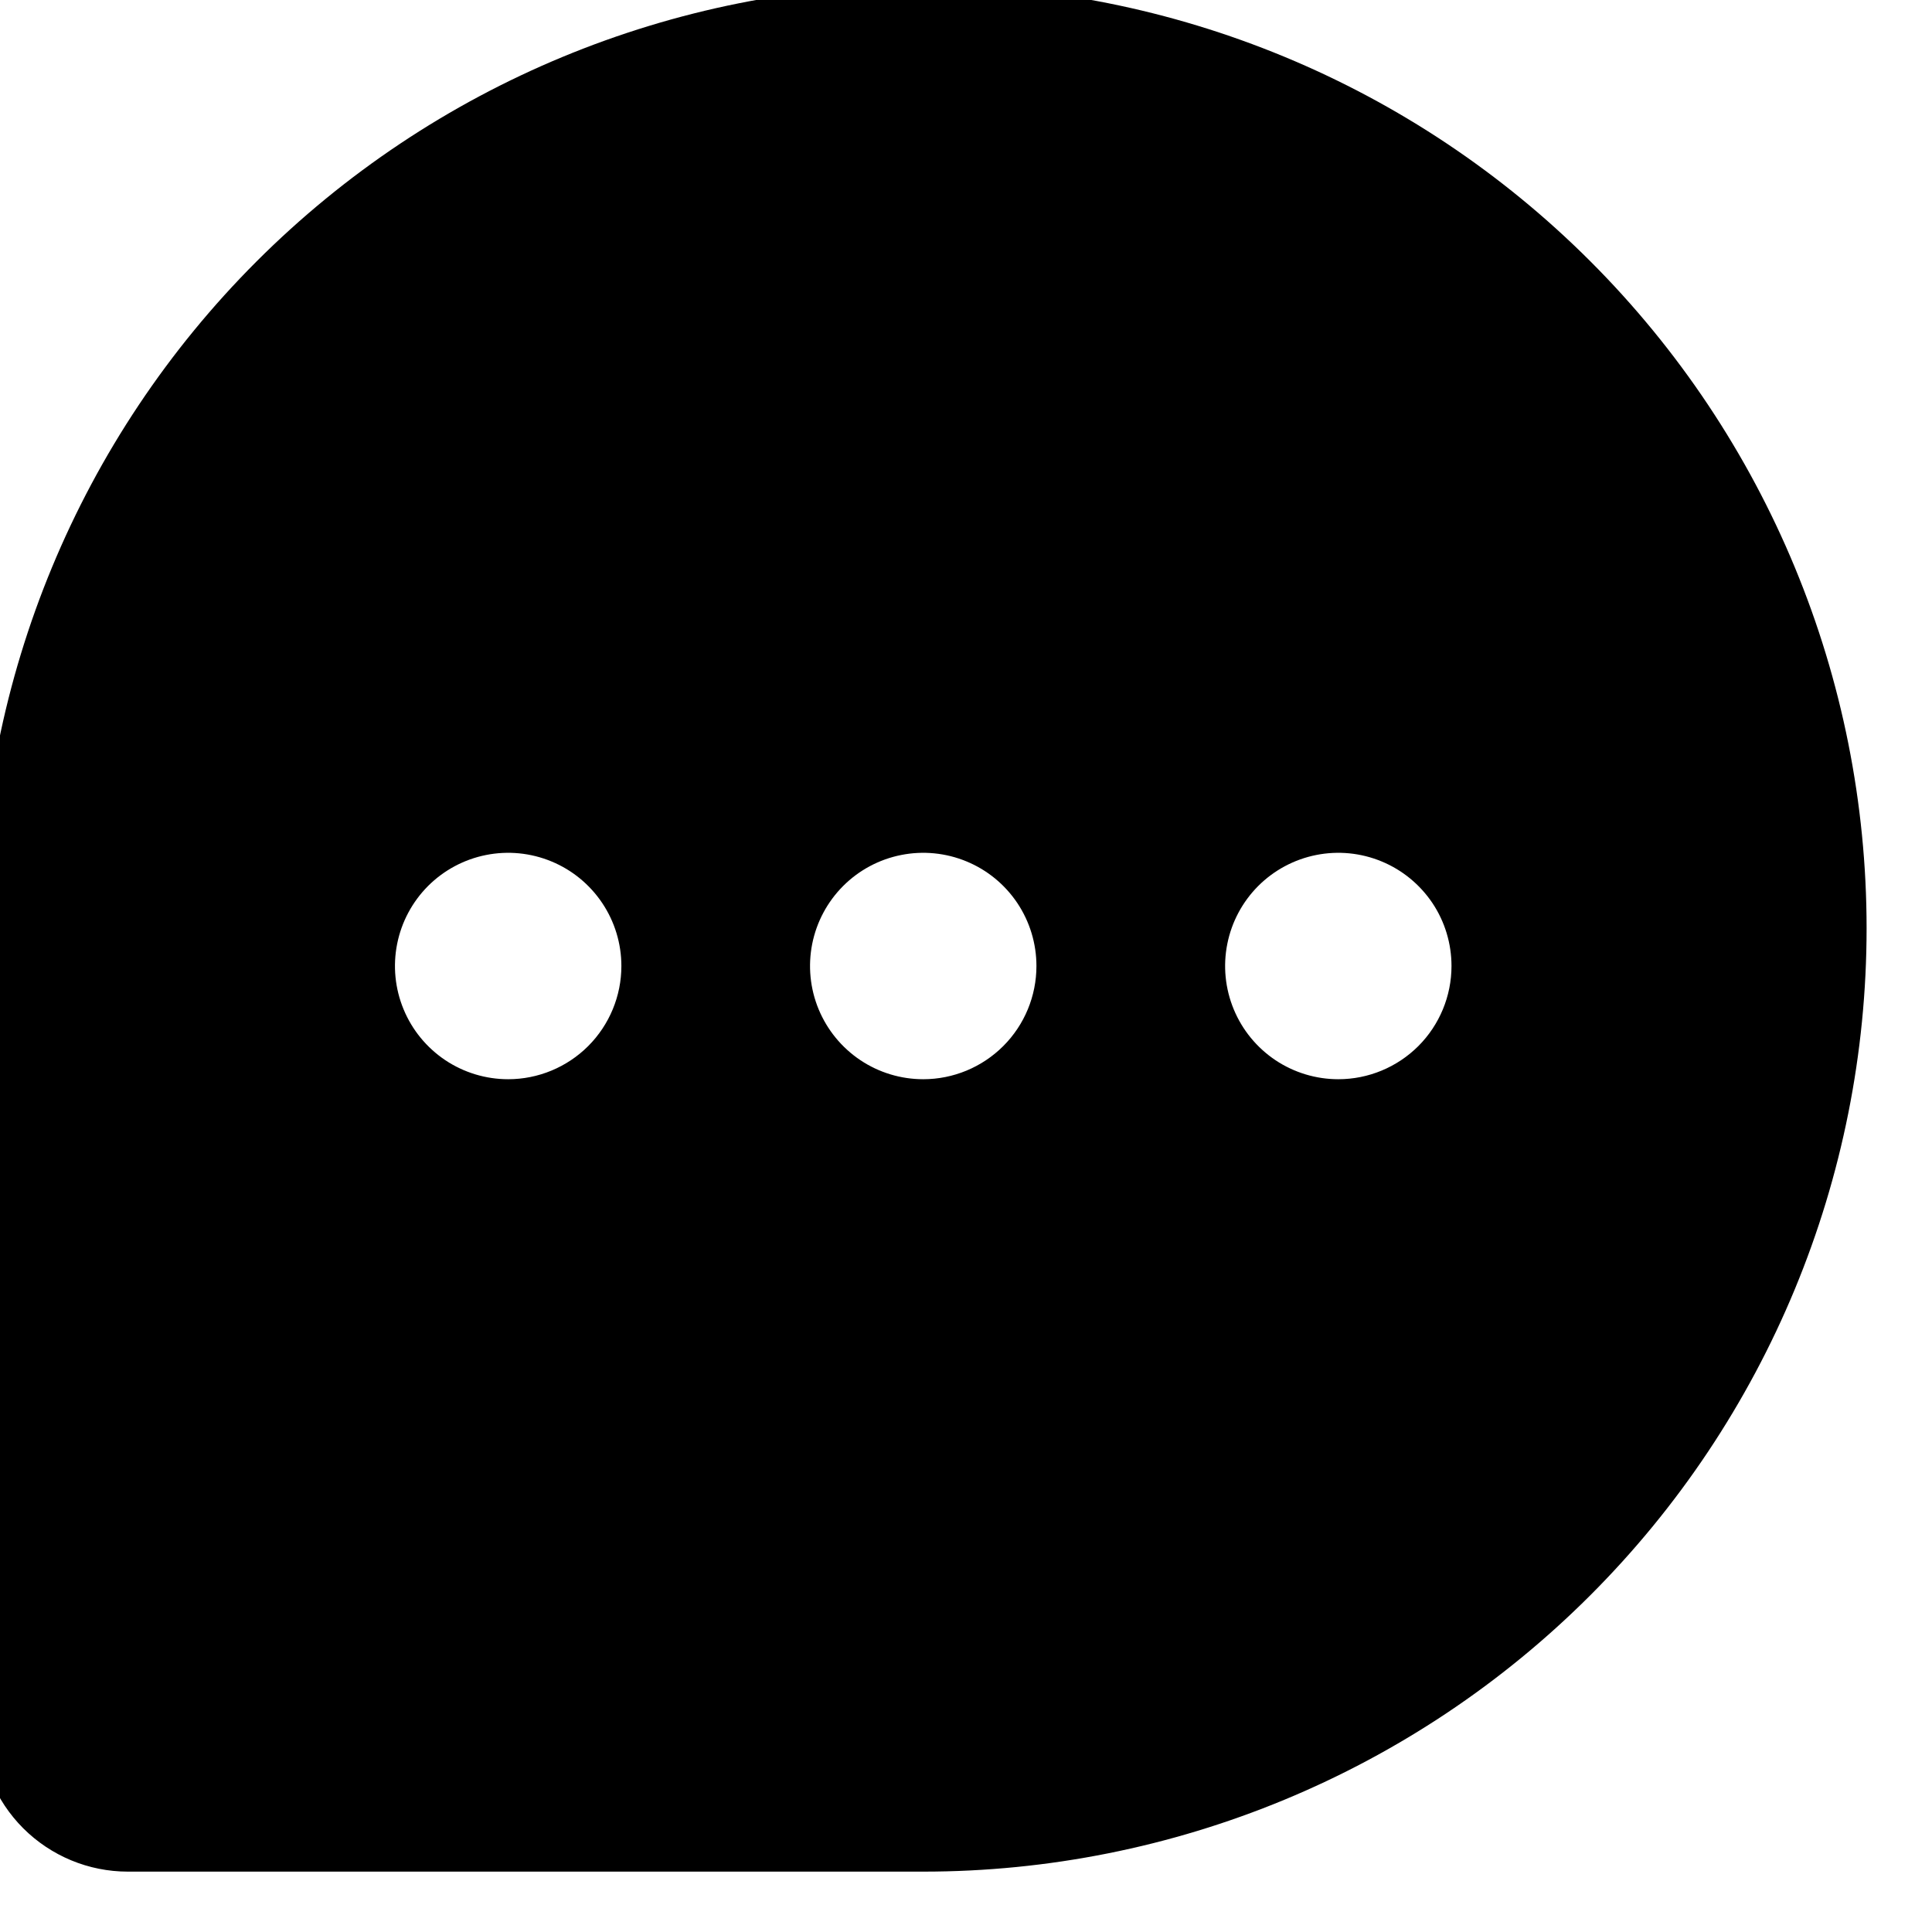 <svg width="48" height="48" viewBox="0 0 48 48" fill="none" xmlns="http://www.w3.org/2000/svg" xmlns:xlink="http://www.w3.org/1999/xlink">
<path d="M22.938,-0.375C16.724,-0.368 10.766,2.103 6.372,6.497C1.978,10.891 -0.493,16.849 -0.5,23.063L-0.5,42.827C-0.499,43.801 -0.111,44.734 0.577,45.423C1.266,46.111 2.199,46.499 3.173,46.5L22.938,46.5C29.154,46.5 35.115,44.031 39.51,39.635C43.906,35.24 46.375,29.279 46.375,23.063C46.375,16.846 43.906,10.885 39.51,6.49C35.115,2.094 29.154,-0.375 22.938,-0.375ZM12.625,26.813C12.069,26.813 11.525,26.648 11.062,26.339C10.6,26.029 10.239,25.59 10.027,25.076C9.814,24.562 9.758,23.997 9.867,23.451C9.975,22.906 10.243,22.405 10.636,22.011C11.03,21.618 11.531,21.35 12.076,21.242C12.622,21.133 13.187,21.189 13.701,21.402C14.215,21.614 14.654,21.975 14.963,22.437C15.273,22.9 15.438,23.444 15.438,24C15.438,24.746 15.141,25.461 14.614,25.989C14.086,26.516 13.371,26.813 12.625,26.813ZM22.938,26.813C22.381,26.813 21.837,26.648 21.375,26.339C20.912,26.029 20.552,25.59 20.339,25.076C20.126,24.562 20.071,23.997 20.179,23.451C20.288,22.906 20.555,22.405 20.949,22.011C21.342,21.618 21.843,21.35 22.389,21.242C22.934,21.133 23.5,21.189 24.014,21.402C24.528,21.614 24.967,21.975 25.276,22.437C25.585,22.9 25.75,23.444 25.75,24C25.75,24.746 25.454,25.461 24.926,25.989C24.399,26.516 23.683,26.813 22.938,26.813ZM33.25,26.813C32.694,26.813 32.15,26.648 31.687,26.339C31.225,26.029 30.864,25.59 30.652,25.076C30.439,24.562 30.383,23.997 30.492,23.451C30.6,22.906 30.868,22.405 31.261,22.011C31.655,21.618 32.156,21.35 32.701,21.242C33.247,21.133 33.812,21.189 34.326,21.402C34.84,21.614 35.279,21.975 35.589,22.437C35.898,22.9 36.062,23.444 36.062,24C36.062,24.746 35.766,25.461 35.239,25.989C34.711,26.516 33.996,26.813 33.25,26.813Z" fill="#000000"/>
</svg>
